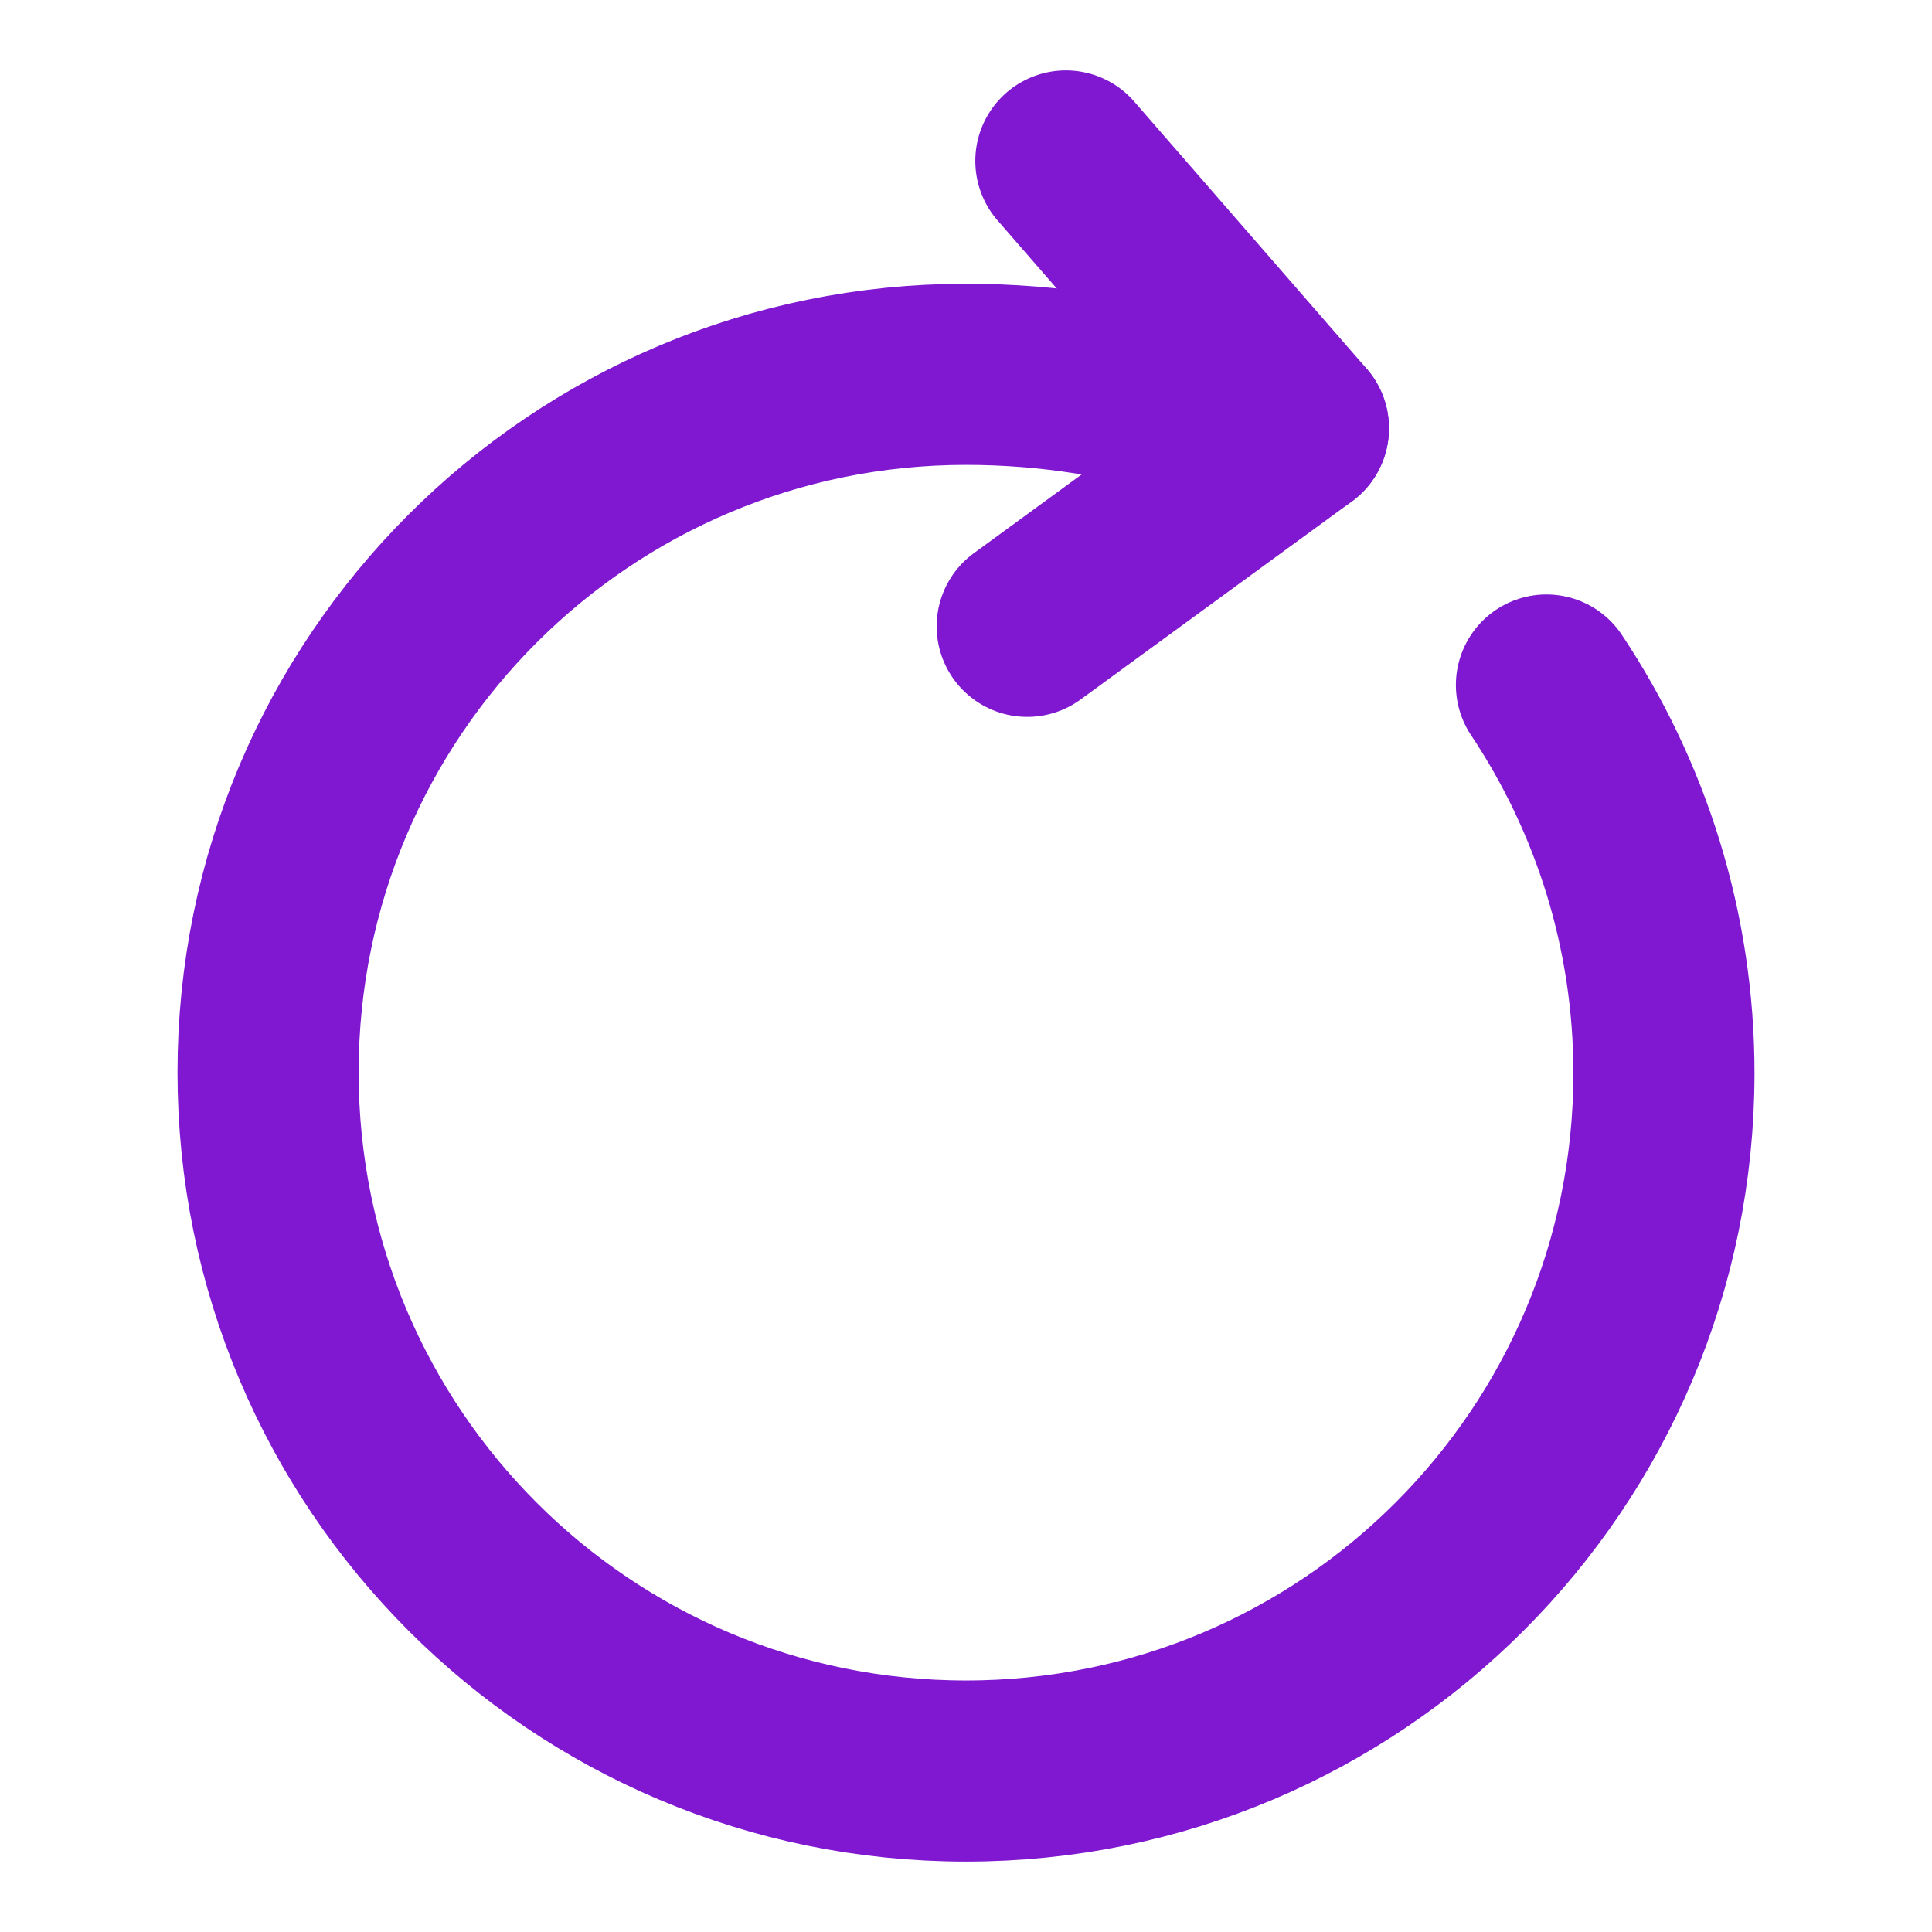 <svg width="16" height="16" viewBox="0 0 16 16" fill="none" xmlns="http://www.w3.org/2000/svg">
<path d="M9.927 3.387C9.347 3.213 8.707 3.1 8 3.1C4.807 3.1 2.22 5.687 2.22 8.88C2.22 12.08 4.807 14.667 8 14.667C11.193 14.667 13.78 12.08 13.78 8.887C13.78 7.7 13.42 6.593 12.807 5.673" stroke="#7F18D0" stroke-width="1.5" stroke-linecap="round" stroke-linejoin="round"/>
<path d="M10.753 3.547L8.827 1.333" stroke="#7F18D0" stroke-width="1.5" stroke-linecap="round" stroke-linejoin="round"/>
<path d="M10.753 3.547L8.507 5.187" stroke="#7F18D0" stroke-width="1.5" stroke-linecap="round" stroke-linejoin="round"/>
</svg>
